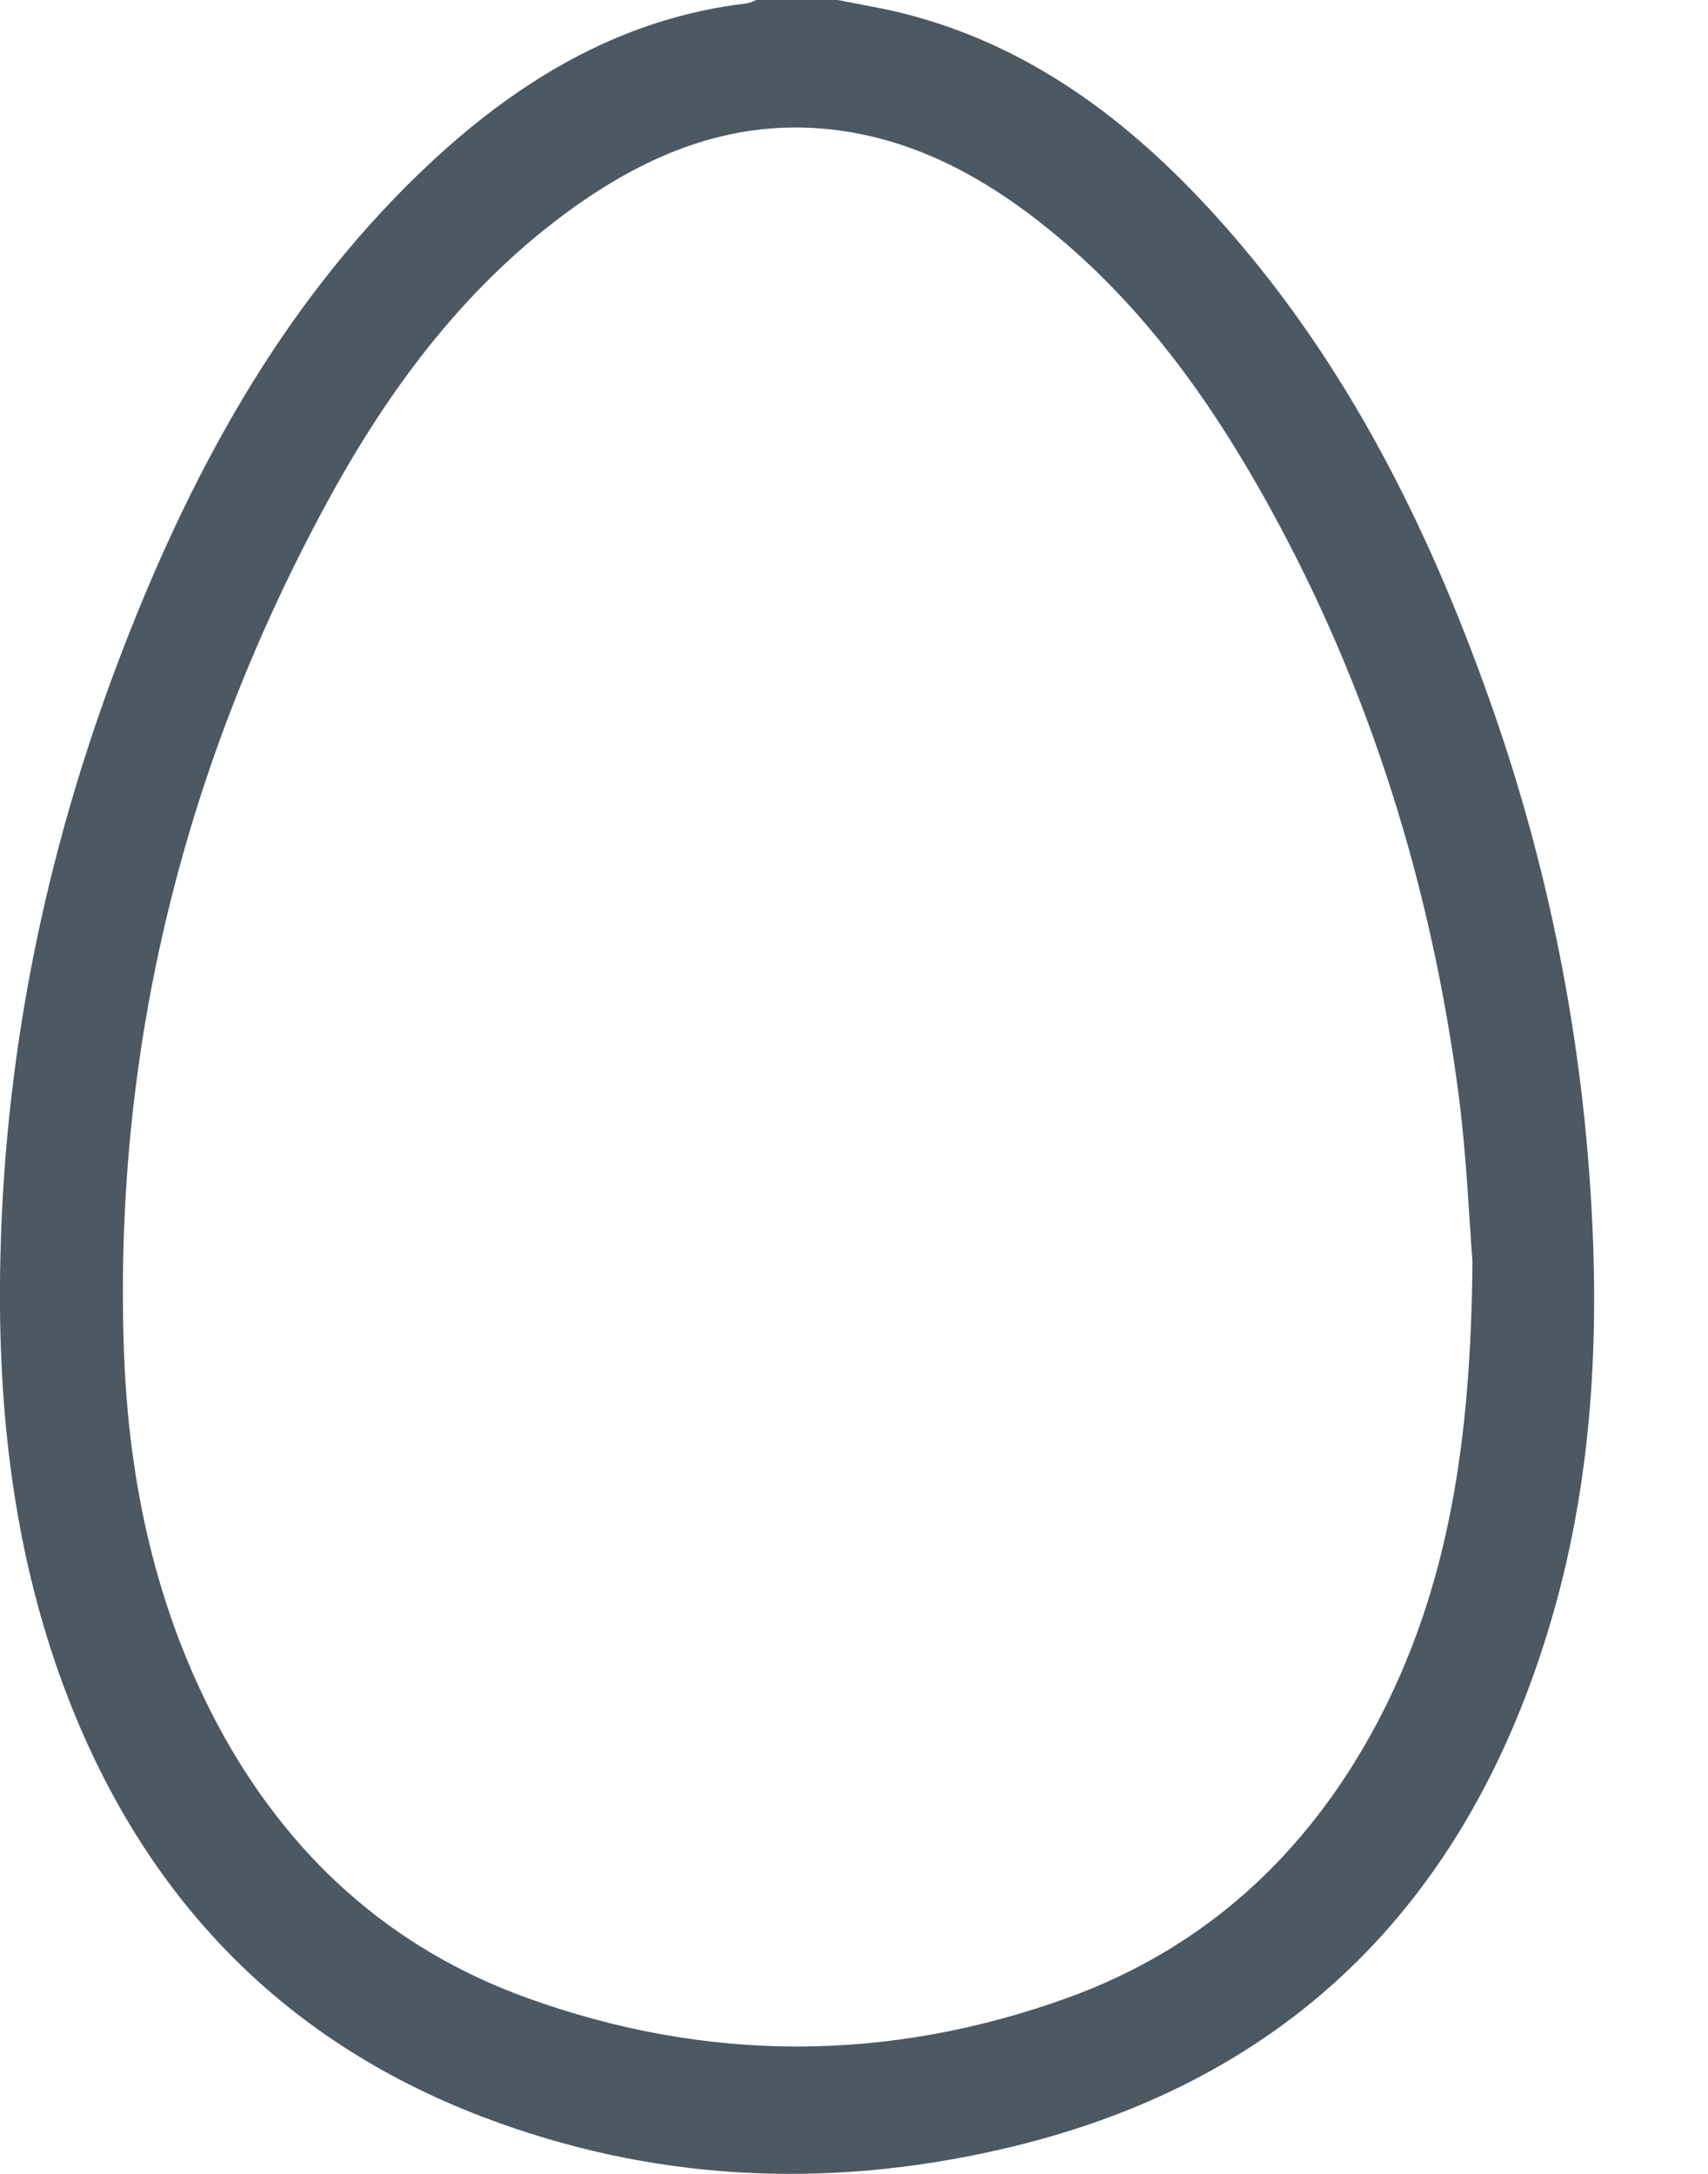 <svg width="11" height="14" viewBox="0 0 11 14" fill="none" xmlns="http://www.w3.org/2000/svg">
<path d="M5.395 0C5.51 0.023 5.625 0.043 5.741 0.068C6.619 0.267 7.304 0.792 7.897 1.466C8.674 2.348 9.196 3.388 9.591 4.502C9.932 5.458 10.147 6.459 10.229 7.475C10.309 8.471 10.275 9.459 9.994 10.422C9.448 12.292 8.249 13.437 6.42 13.848C5.302 14.1 4.191 14.045 3.114 13.635C1.784 13.13 0.876 12.166 0.383 10.785C0.072 9.911 -0.02 9.001 0.003 8.075C0.036 6.713 0.315 5.405 0.805 4.147C1.262 2.972 1.865 1.89 2.787 1.035C3.367 0.498 4.021 0.114 4.809 0.022C4.83 0.017 4.85 0.01 4.87 0L5.395 0ZM9.483 8.123C9.463 7.874 9.447 7.463 9.395 7.058C9.219 5.71 8.823 4.435 8.17 3.254C7.795 2.575 7.348 1.953 6.745 1.469C6.312 1.12 5.836 0.87 5.281 0.827C4.696 0.782 4.181 0.991 3.707 1.327C3.018 1.816 2.517 2.482 2.113 3.223C1.19 4.918 0.73 6.741 0.798 8.697C0.828 9.544 1.002 10.355 1.4 11.104C1.851 11.951 2.515 12.549 3.392 12.866C4.55 13.285 5.72 13.284 6.876 12.866C7.749 12.55 8.409 11.954 8.86 11.113C9.331 10.232 9.474 9.273 9.483 8.123Z" fill="#4C5862"/>
</svg>

